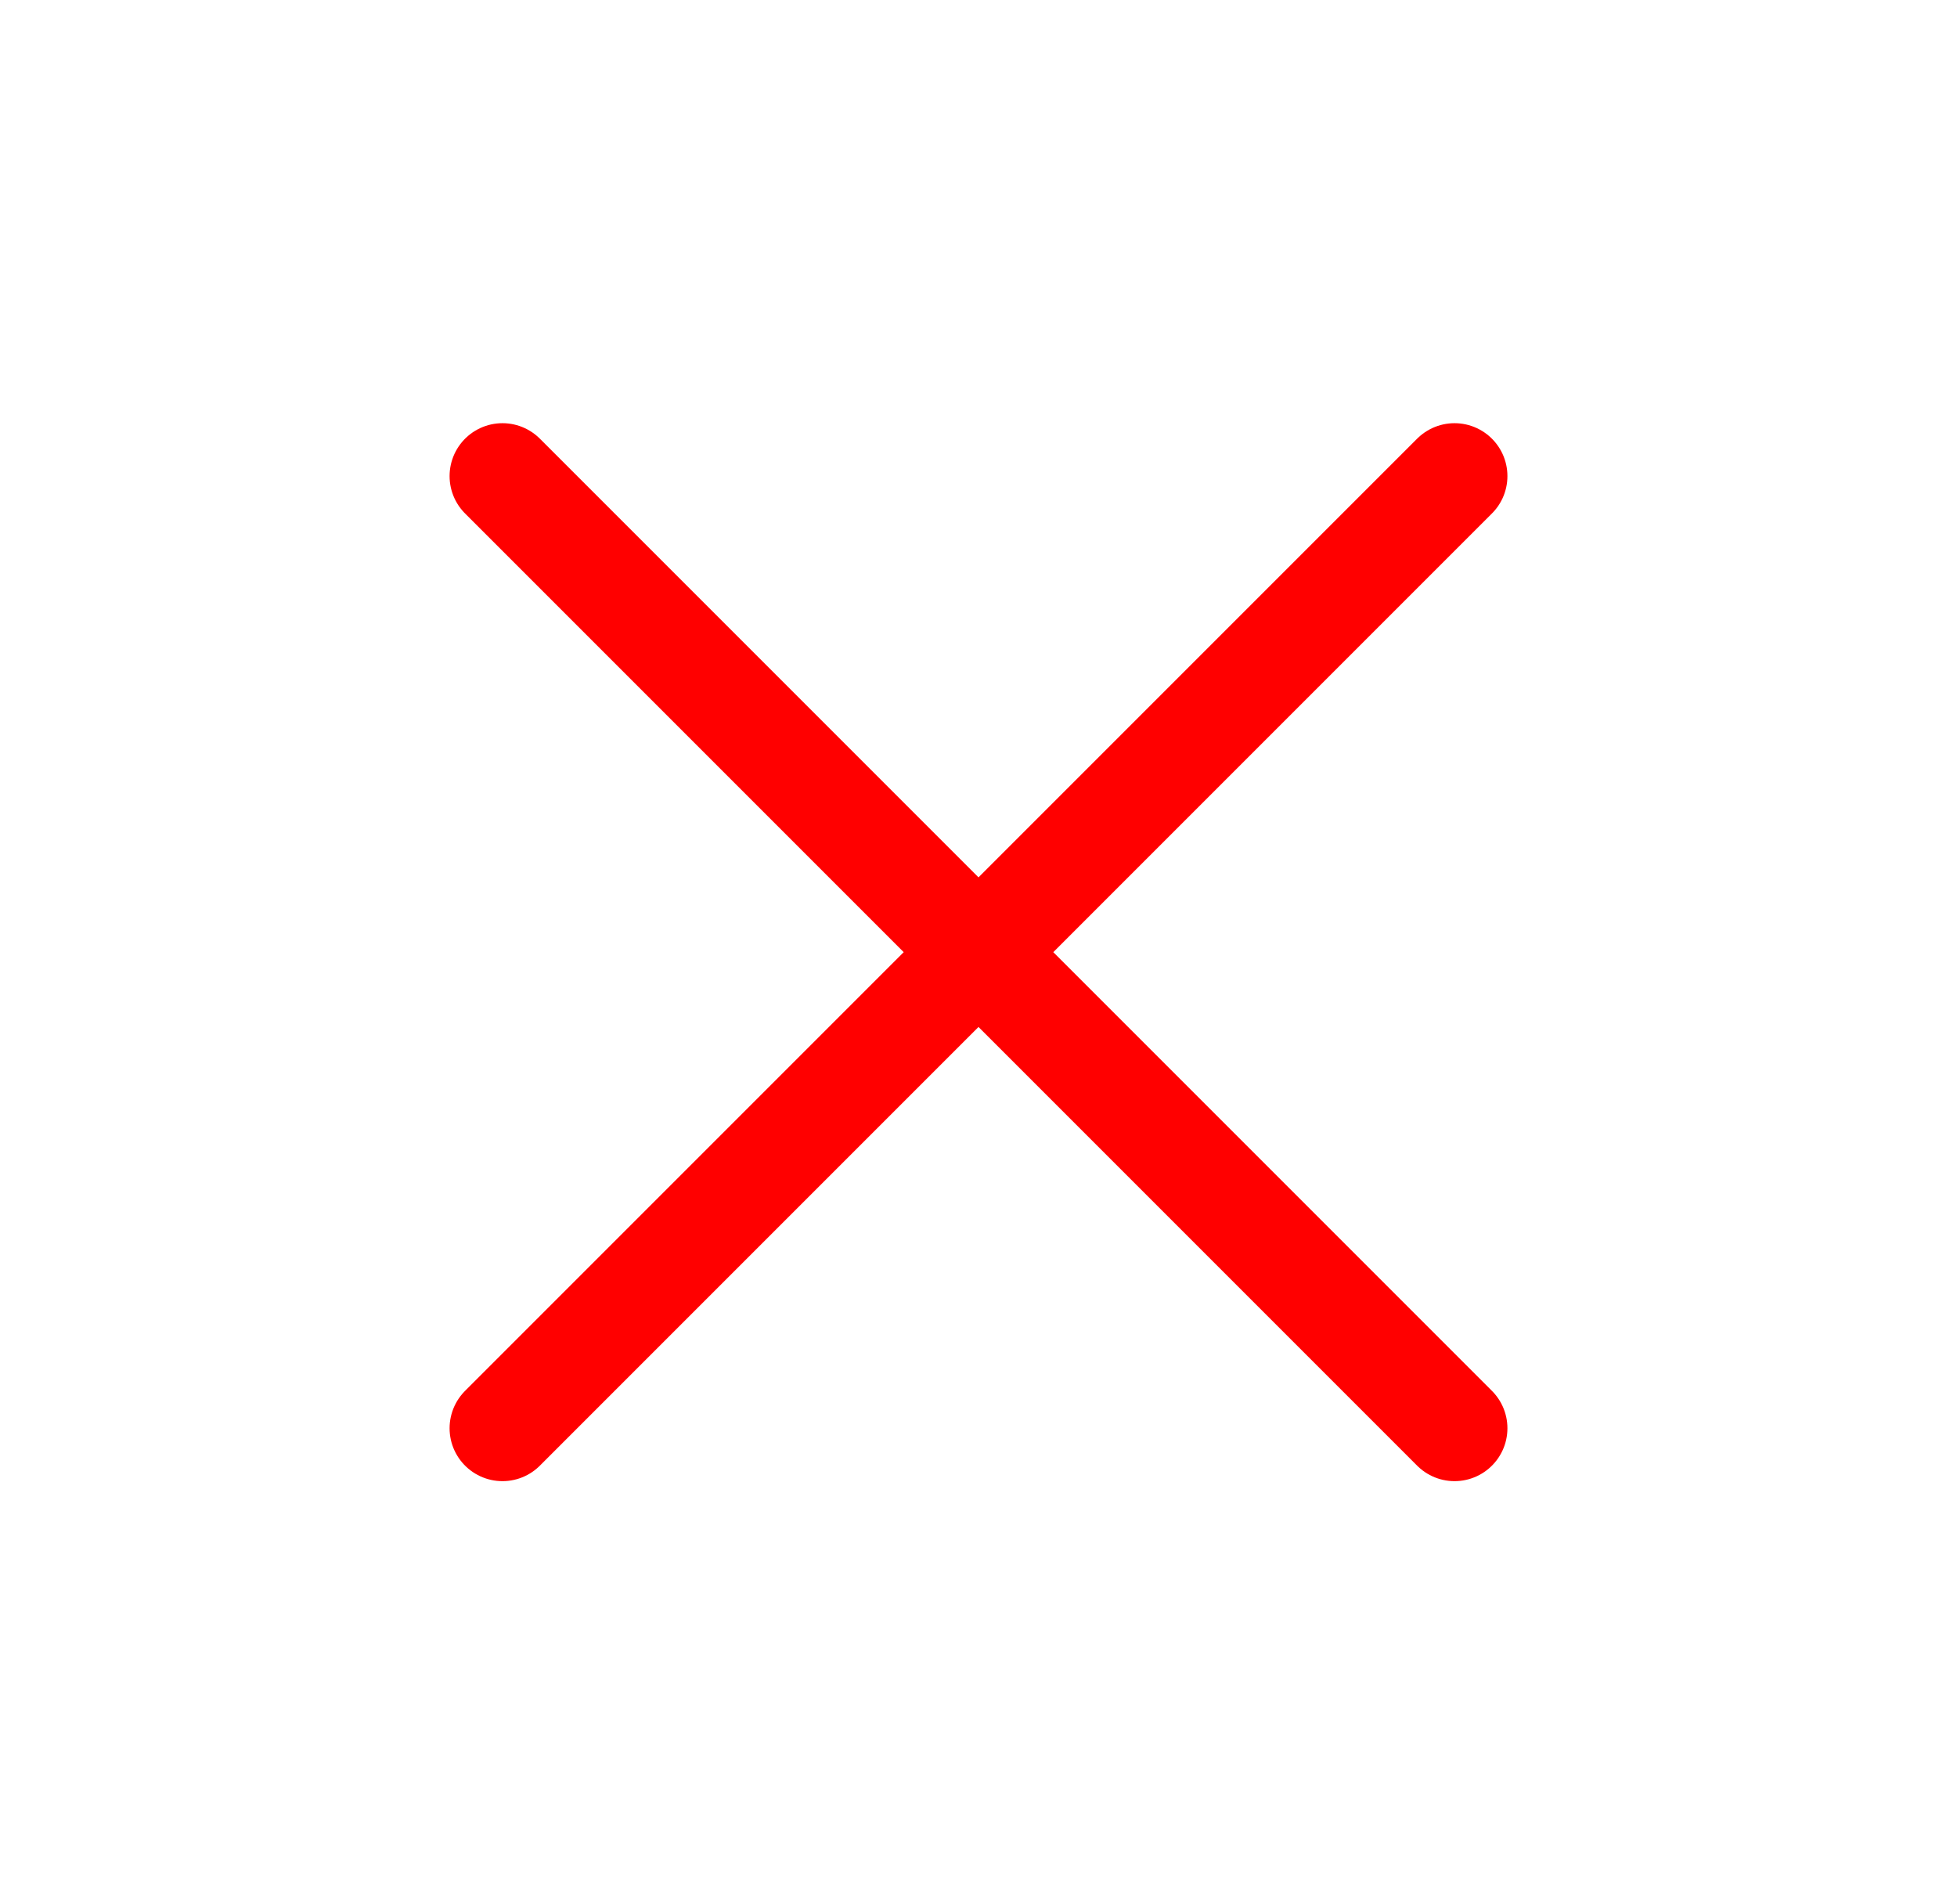 <svg width="37" height="36" viewBox="0 0 37 36" fill="none" xmlns="http://www.w3.org/2000/svg">
<path d="M27.5 9L9.5 27M9.5 9L27.5 27" stroke="#FF0000" stroke-width="2" stroke-linecap="round" stroke-linejoin="round"/>
</svg>
